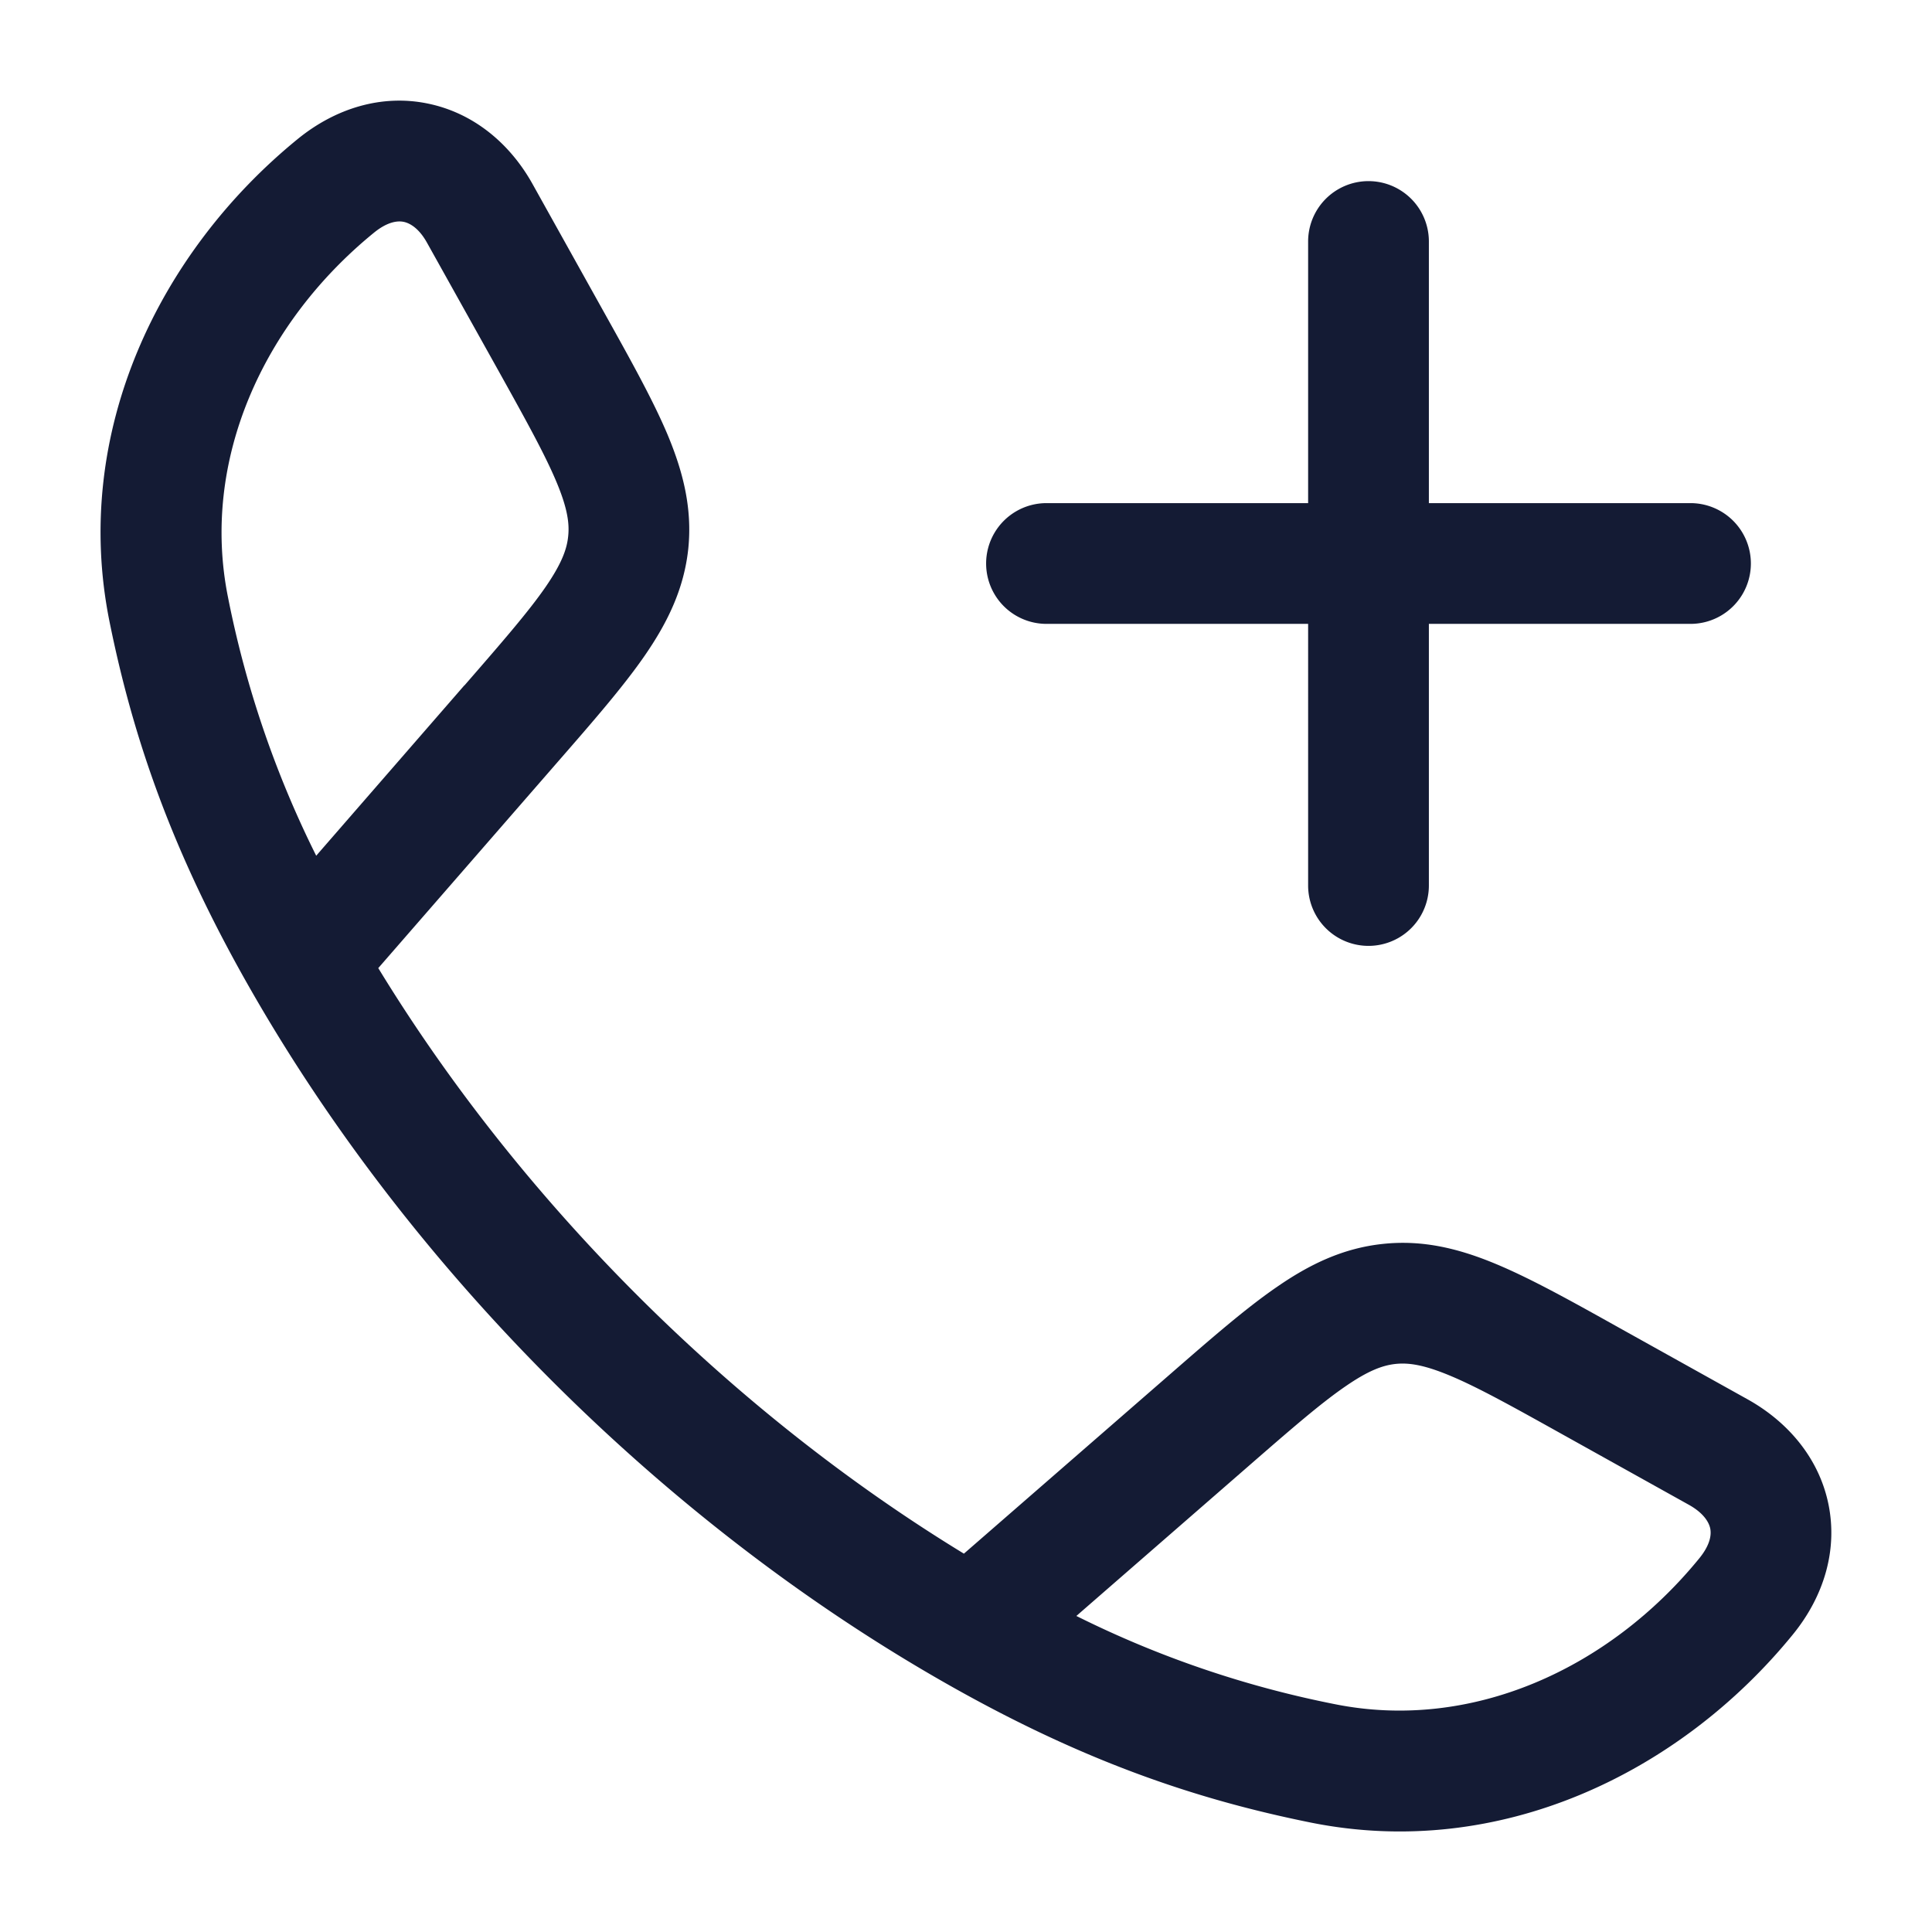 <svg xmlns="http://www.w3.org/2000/svg" width="24" height="24" fill="none"><path fill="#141B34" fill-rule="evenodd" d="M6.616 2.287c-.28-.503-.732-.883-1.299-1-.572-.119-1.148.056-1.62.441C1.98 3.128.886 5.368 1.36 7.72c.292 1.445.777 2.871 1.767 4.596 1.985 3.461 5.092 6.57 8.557 8.557 1.725.99 3.15 1.475 4.596 1.767 2.351.474 4.593-.619 5.991-2.335.386-.473.56-1.049.442-1.622-.117-.566-.498-1.017-1-1.298l-1.603-.893c-.59-.33-1.087-.606-1.519-.787-.458-.192-.91-.306-1.409-.253-.5.052-.918.256-1.326.539-.385.265-.814.639-1.324 1.083L11.974 19.3c-2.899-1.768-5.508-4.378-7.275-7.274l2.228-2.56c.444-.509.817-.938 1.083-1.323.282-.409.487-.827.54-1.326.051-.5-.063-.951-.254-1.41-.181-.431-.458-.928-.787-1.518zm9.962 18.882a12.7 12.7 0 0 1-3.207-1.095l2.116-1.842c.549-.478.914-.795 1.222-1.007.292-.202.47-.265.63-.282.159-.016.346.009.674.146.345.144.768.379 1.403.733l1.567.873c.19.107.248.224.262.292.013.063.012.189-.135.37-1.124 1.379-2.836 2.154-4.532 1.812M5.768 8.514 3.928 10.63a12.7 12.7 0 0 1-1.095-3.207c-.343-1.696.433-3.408 1.812-4.532.18-.147.307-.148.37-.135.068.014.185.07.291.262l.874 1.566c.354.636.589 1.06.733 1.404.137.327.162.515.145.674-.016.159-.08.338-.281.63-.212.307-.53.673-1.007 1.222M17.75 3a.75.75 0 0 0-1.5 0v3.25H13a.75.75 0 0 0 0 1.5h3.25V11a.75.75 0 0 0 1.5 0V7.75H21a.75.75 0 0 0 0-1.5h-3.25z" clip-rule="evenodd"/></svg>